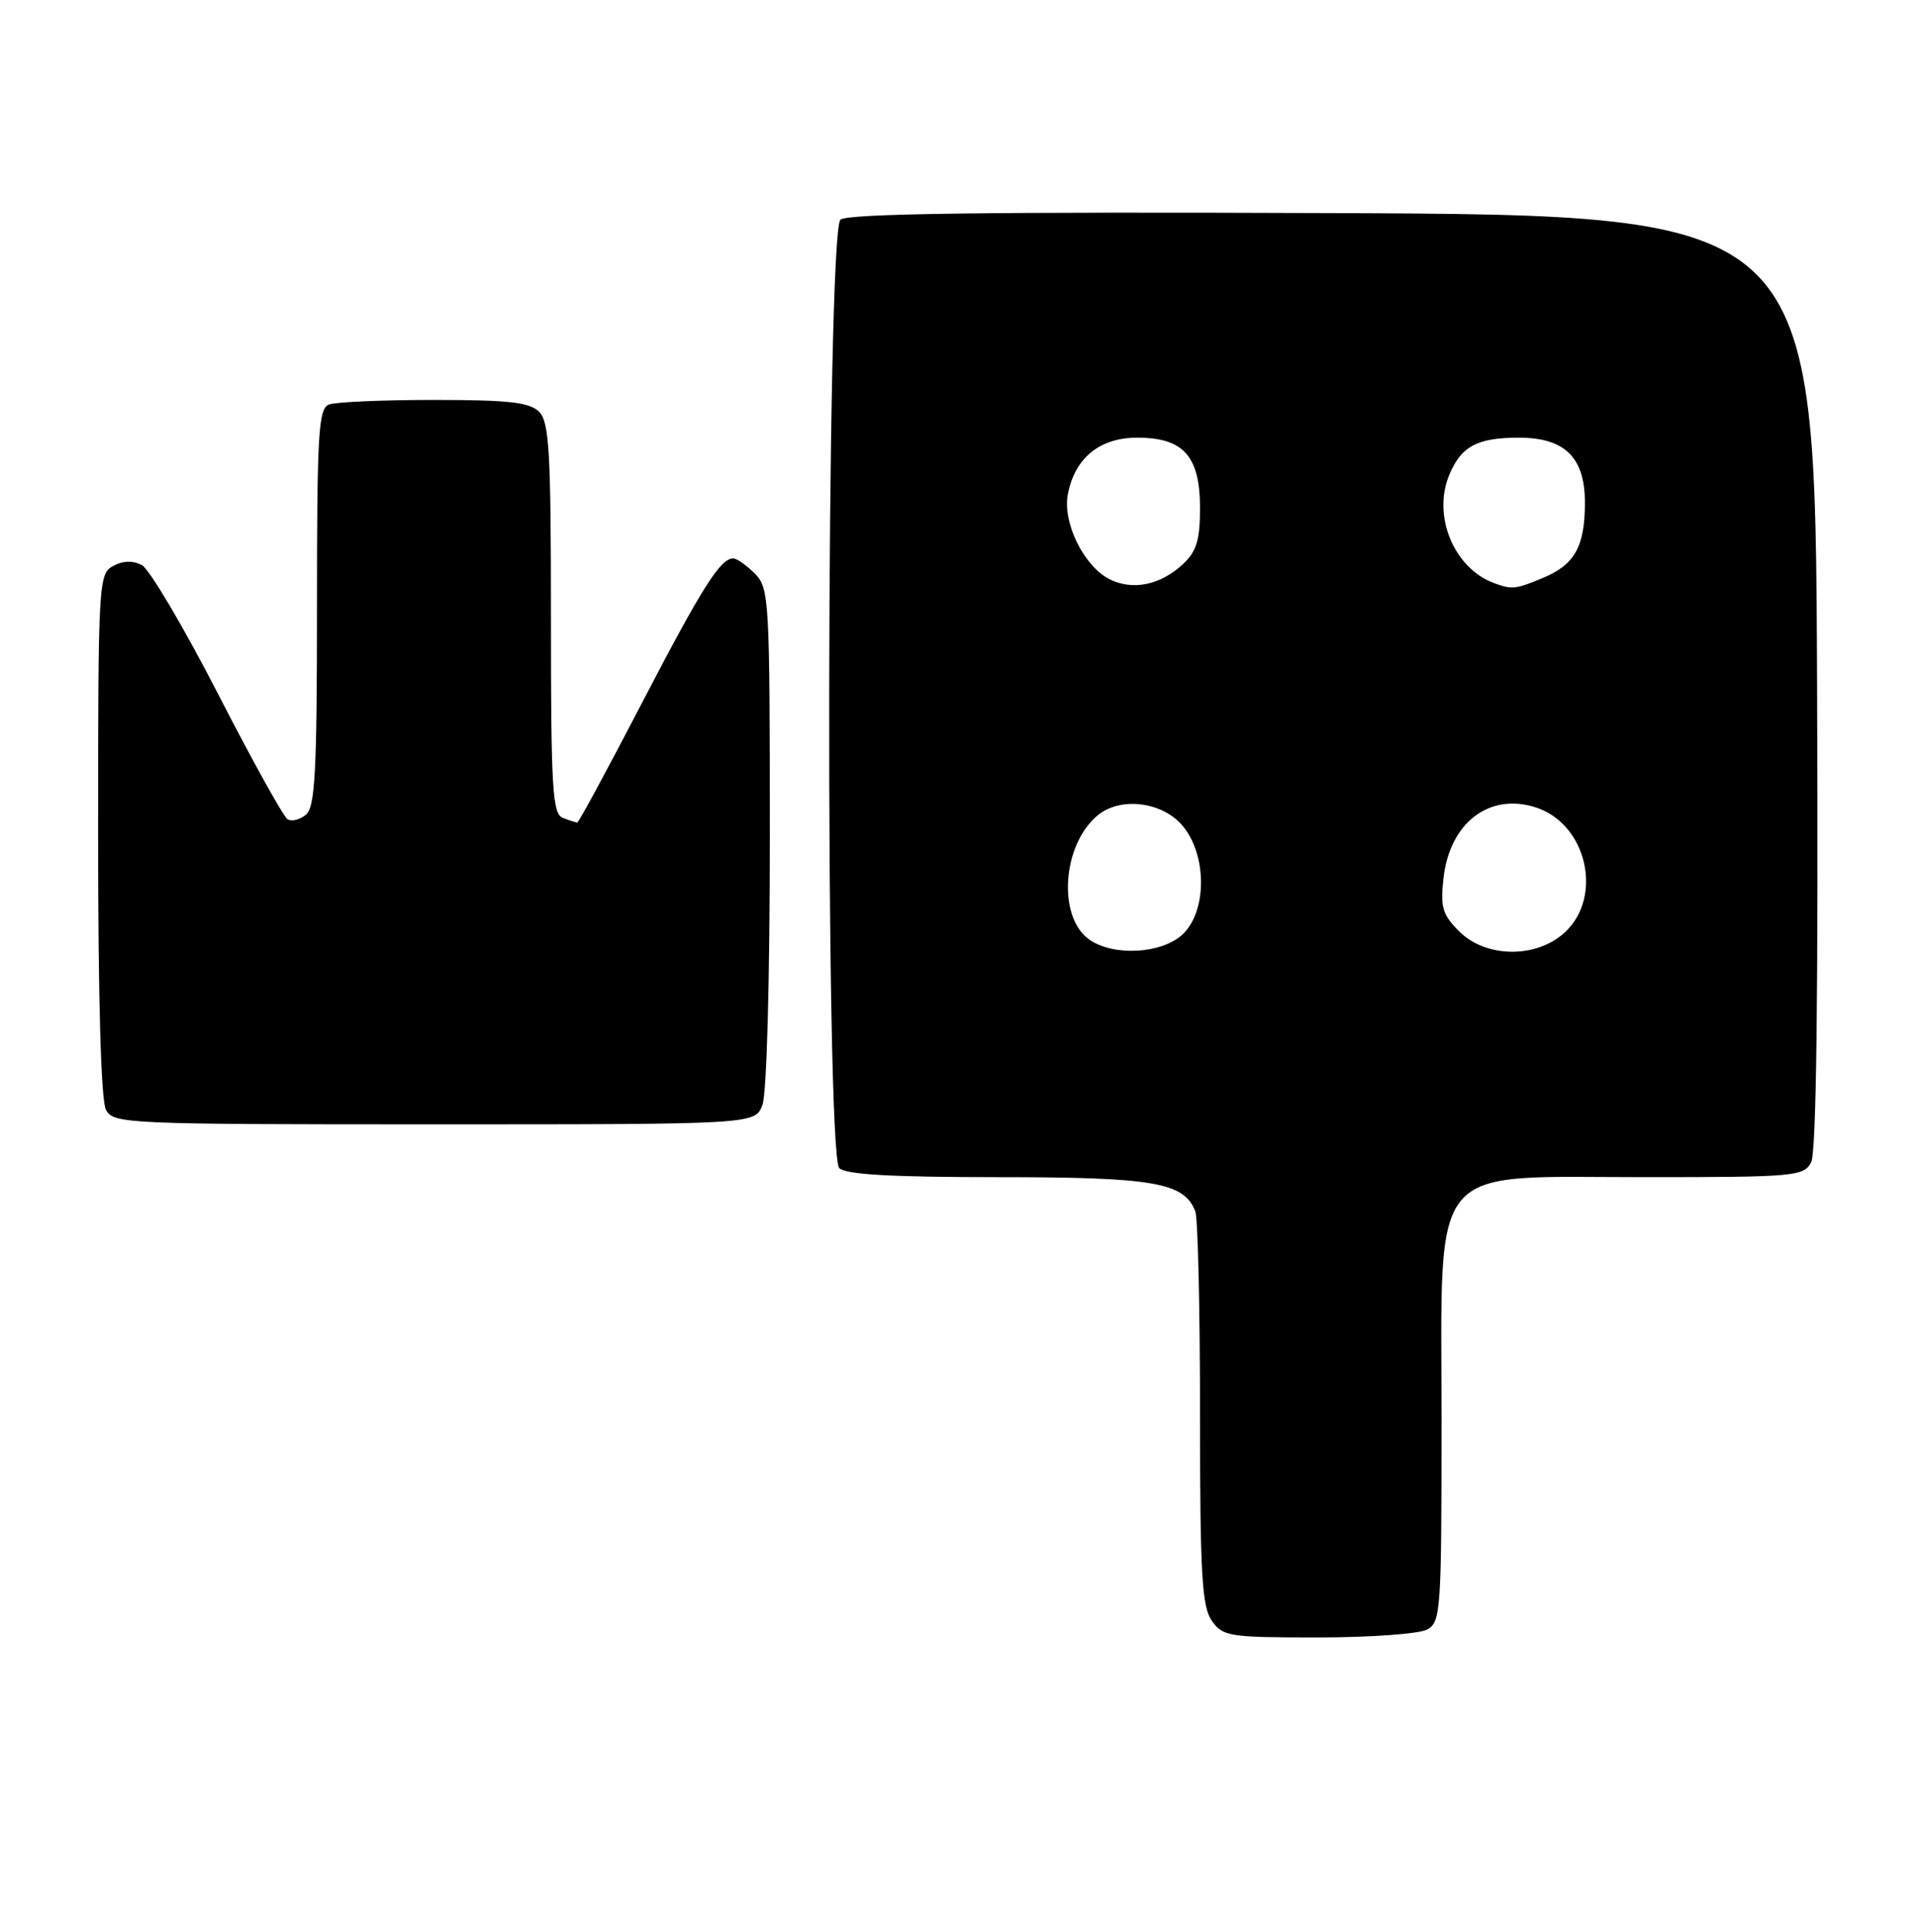 <?xml version="1.0" encoding="UTF-8" standalone="no"?>
<!DOCTYPE svg PUBLIC "-//W3C//DTD SVG 1.1//EN" "http://www.w3.org/Graphics/SVG/1.1/DTD/svg11.dtd" >
<svg xmlns="http://www.w3.org/2000/svg" xmlns:xlink="http://www.w3.org/1999/xlink" version="1.1" viewBox="0 0 254 256">
 <g >
 <path fill="currentColor"
d=" M 189.07 215.96 C 190.90 214.98 191.00 213.61 191.00 188.39 C 191.00 153.49 188.91 156.00 217.89 156.00 C 237.72 156.00 238.99 155.89 239.97 154.05 C 240.67 152.74 240.93 131.77 240.76 90.30 C 240.50 28.50 240.50 28.50 176.61 28.24 C 130.25 28.06 112.35 28.30 111.36 29.11 C 109.48 30.68 109.32 152.92 111.20 154.80 C 112.05 155.65 118.14 156.00 132.25 156.00 C 152.91 156.00 156.90 156.70 158.38 160.54 C 158.72 161.44 159.00 173.50 159.00 187.36 C 159.00 208.54 159.25 212.91 160.56 214.78 C 162.02 216.87 162.83 217.00 174.62 217.00 C 181.50 217.00 188.00 216.53 189.07 215.96 Z  M 101.02 146.43 C 101.59 144.96 102.00 129.91 102.00 110.93 C 102.00 79.33 101.92 77.92 100.00 76.00 C 98.90 74.90 97.62 74.00 97.15 74.00 C 95.45 74.00 93.02 77.84 85.01 93.25 C 80.51 101.91 76.68 109.00 76.49 109.00 C 76.31 109.00 75.45 108.73 74.58 108.39 C 73.20 107.86 73.00 104.59 73.00 81.96 C 73.00 59.82 72.78 55.92 71.43 54.57 C 70.17 53.31 67.40 53.00 57.51 53.00 C 50.72 53.00 44.45 53.27 43.58 53.61 C 42.19 54.14 42.00 57.45 42.00 80.48 C 42.00 102.26 41.75 106.96 40.54 107.96 C 39.74 108.63 38.64 108.90 38.09 108.56 C 37.55 108.22 33.39 100.73 28.86 91.90 C 24.32 83.08 19.80 75.43 18.81 74.90 C 17.62 74.26 16.32 74.29 15.00 75.00 C 13.06 76.04 13.00 77.09 13.00 110.60 C 13.00 132.49 13.38 145.84 14.04 147.07 C 15.03 148.93 16.58 149.00 57.56 149.00 C 100.05 149.00 100.05 149.00 101.02 146.43 Z  M 144.34 124.52 C 140.09 121.55 140.73 111.95 145.44 108.05 C 148.42 105.57 153.93 106.22 156.63 109.36 C 159.94 113.21 159.97 120.74 156.69 123.83 C 153.94 126.41 147.54 126.77 144.34 124.52 Z  M 193.33 123.42 C 191.12 121.21 190.83 120.22 191.26 116.38 C 192.09 109.00 197.37 104.98 203.56 107.02 C 210.25 109.23 212.45 118.82 207.35 123.55 C 203.58 127.04 196.89 126.98 193.33 123.42 Z  M 147.00 76.75 C 143.61 75.02 140.78 69.28 141.48 65.55 C 142.39 60.71 145.69 58.00 150.67 58.00 C 156.82 58.00 159.00 60.44 159.00 67.33 C 159.00 71.56 158.54 73.08 156.75 74.75 C 153.75 77.55 150.06 78.30 147.00 76.75 Z  M 198.00 77.29 C 192.66 75.34 189.76 68.40 192.02 62.95 C 193.60 59.14 195.72 58.00 201.25 58.00 C 207.34 58.00 210.00 60.62 210.00 66.60 C 210.00 72.41 208.66 74.83 204.45 76.58 C 200.84 78.09 200.34 78.15 198.00 77.29 Z "/>
</g>
</svg>